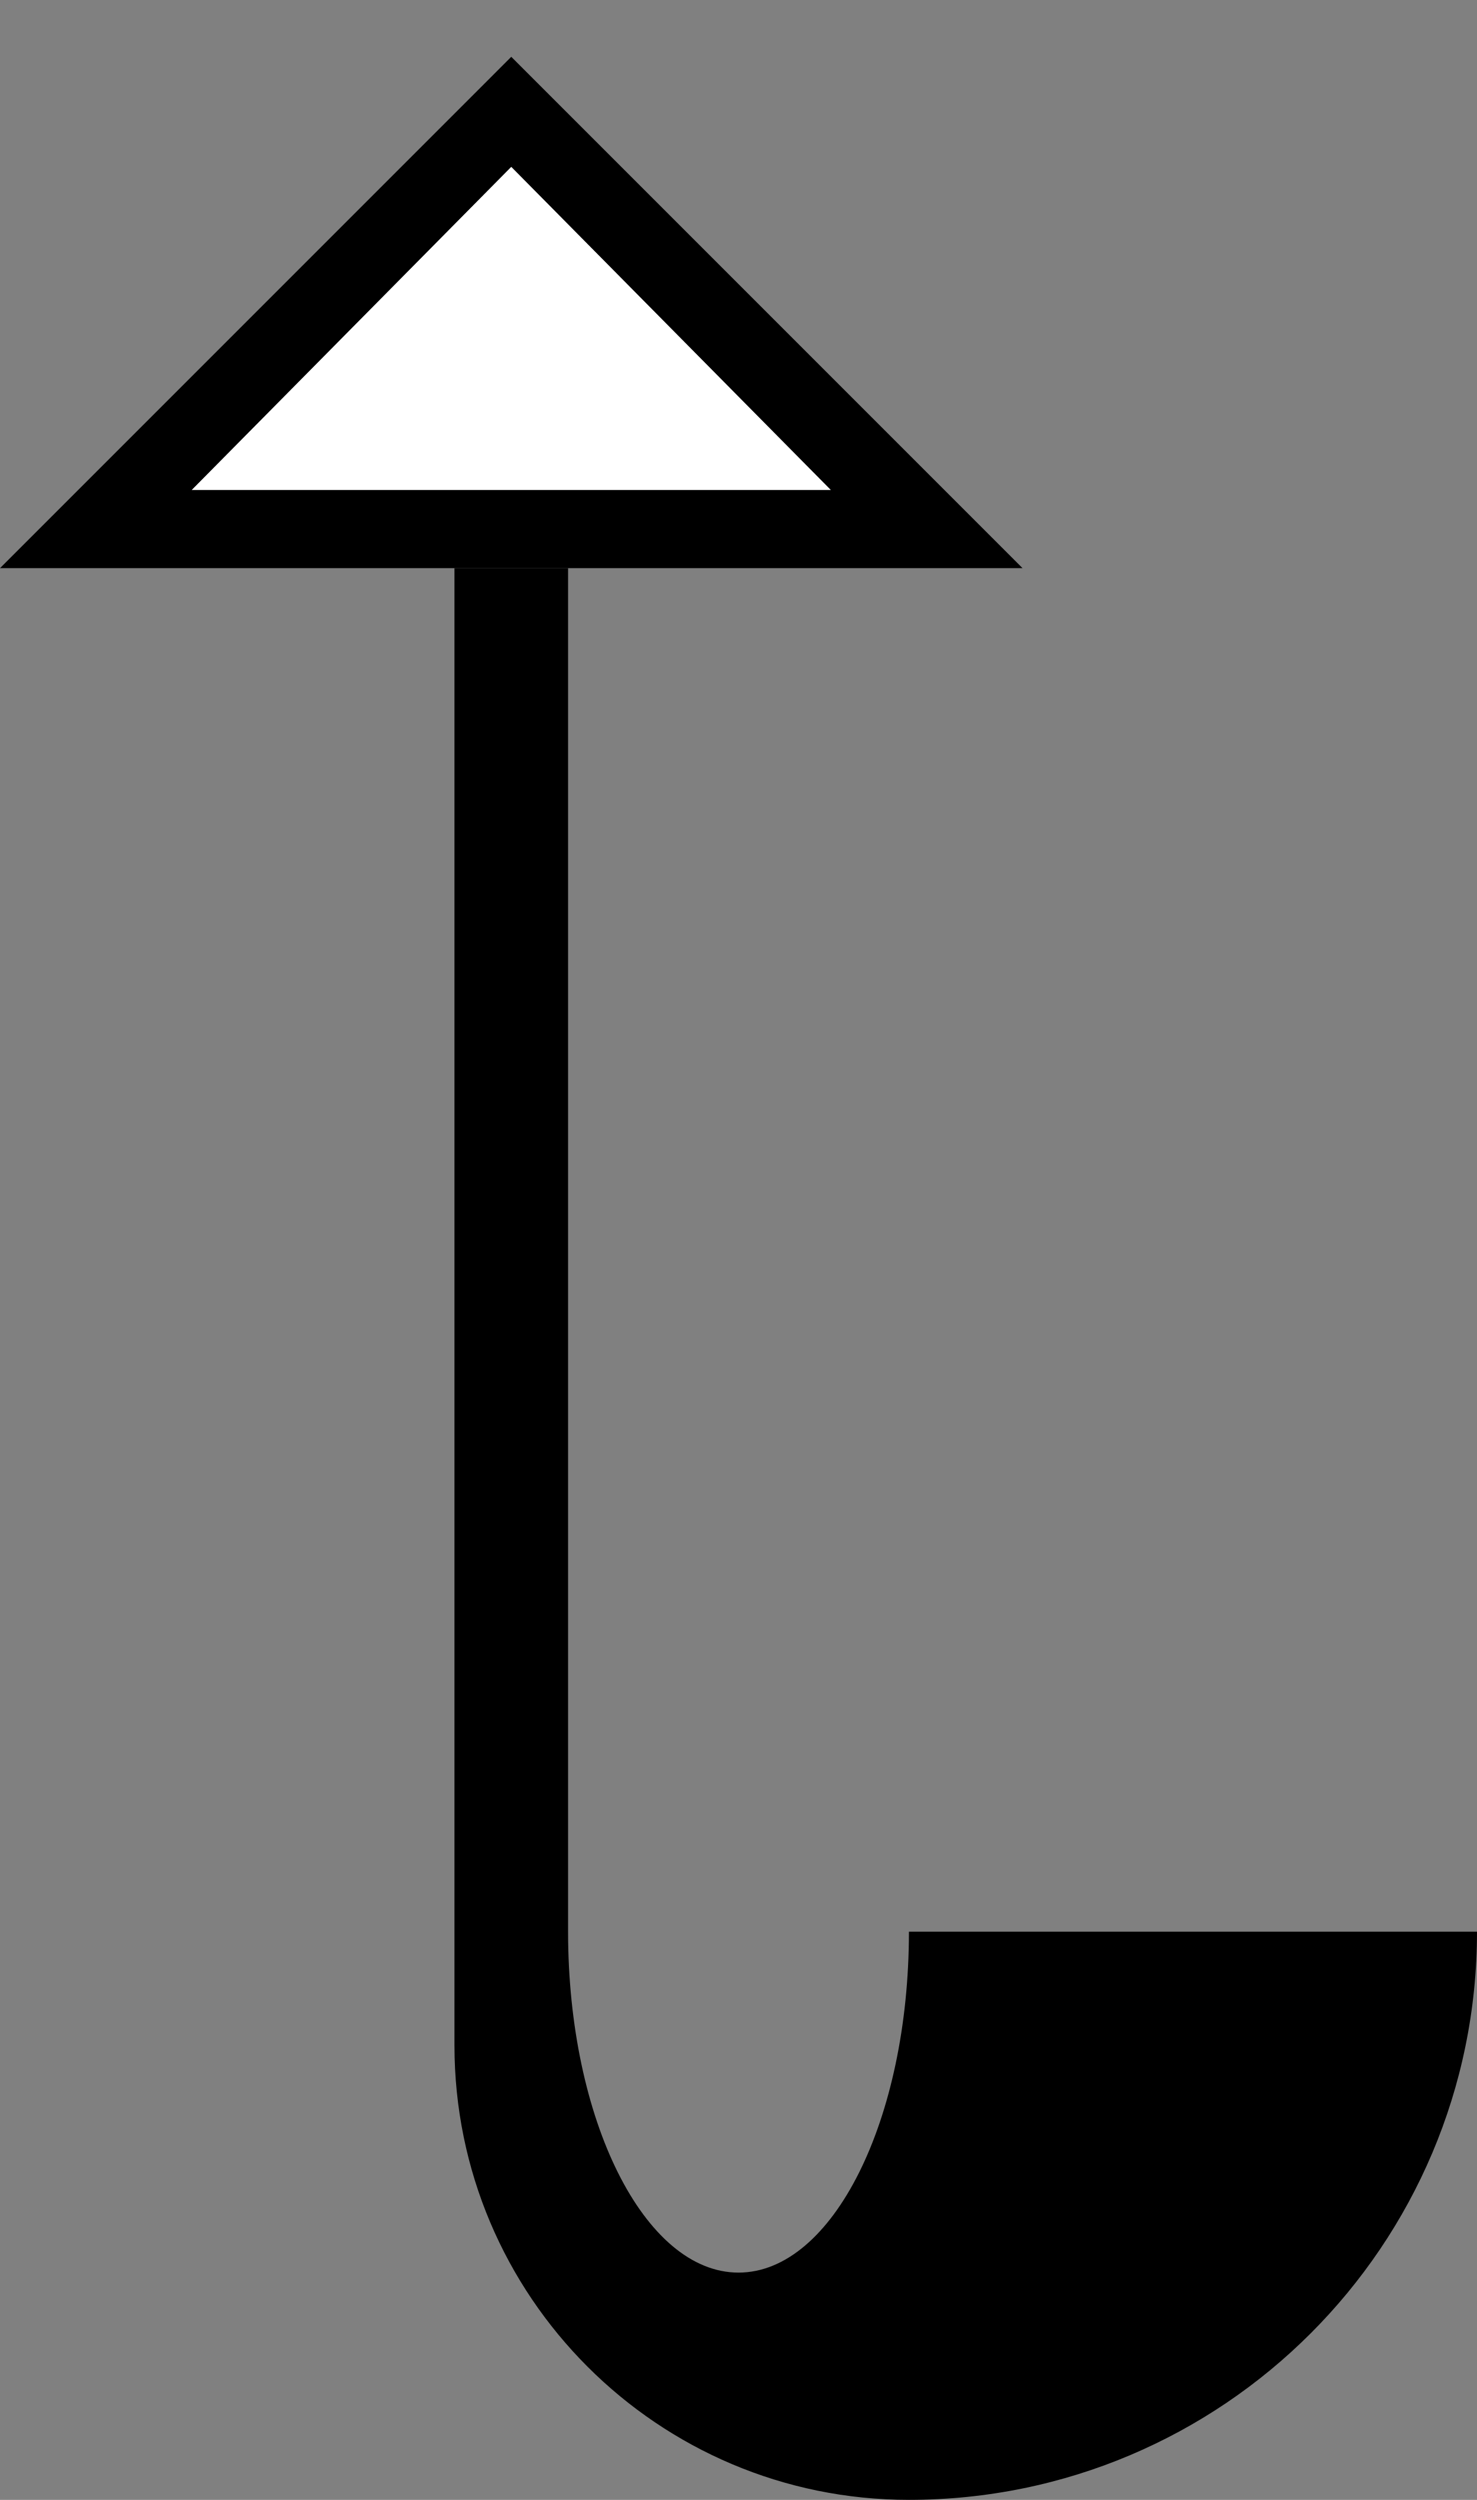 <?xml version="1.0" encoding="UTF-8" standalone="no"?>
<svg
   xmlns:dc="http://purl.org/dc/elements/1.1/"
   xmlns:cc="http://creativecommons.org/ns#"
   xmlns:rdf="http://www.w3.org/1999/02/22-rdf-syntax-ns#"
   xmlns:svg="http://www.w3.org/2000/svg"
   xmlns="http://www.w3.org/2000/svg"
   xmlns:sodipodi="http://sodipodi.sourceforge.net/DTD/sodipodi-0.dtd"
   xmlns:inkscape="http://www.inkscape.org/namespaces/inkscape"
   version="1.0"
   width="13"
   height="22"
   id="svg2"
   inkscape:version="0.47 r22583"
   sodipodi:docname="02-08-012-01-06-03.svg">
  <rect width="100%" height="100%" fill="#808080" stroke="none"/>
  <defs
     id="defs16">
    <inkscape:perspective
       sodipodi:type="inkscape:persp3d"
       inkscape:vp_x="0 : 23 : 1"
       inkscape:vp_y="0 : 1000 : 0"
       inkscape:vp_z="36 : 23 : 1"
       inkscape:persp3d-origin="18 : 15.333333 : 1"
       id="perspective18" />
  </defs>
  <sodipodi:namedview
     pagecolor="#ffffff"
     bordercolor="#666666"
     borderopacity="1"
     objecttolerance="10"
     gridtolerance="10"
     guidetolerance="10"
     inkscape:pageopacity="0"
     inkscape:pageshadow="2"
     inkscape:window-width="964"
     inkscape:window-height="721"
     id="namedview14"
     showgrid="true"
     inkscape:zoom="16.300086"
     inkscape:cx="6.5"
     inkscape:cy="11"
     inkscape:window-x="365"
     inkscape:window-y="0"
     inkscape:window-maximized="0"
     inkscape:current-layer="svg2"
     showborder="true">
    <inkscape:grid
       type="xygrid"
       id="grid2824"
       empspacing="5"
       visible="true"
       enabled="true"
       snapvisiblegridlinesonly="true" />
  </sodipodi:namedview>
  <path
     style="fill:#000000;fill-opacity:1;stroke:none"
     d="M 4.5 0.5 L 0 5 L 9 5 L 4.5 0.5 z M 4.5 1.469 L 7.312 4.312 L 1.688 4.312 L 4.5 1.469 z "
     id="path2839" />
  <path
     style="fill:#000000;fill-opacity:1;stroke:none"
     d="M 4 5 L 4 18 C 4 20.209 5.791 22 8 22 C 10.761 22 13 19.761 13 17 L 8 17 C 8 18.657 7.328 20 6.5 20 C 5.672 20 5 18.657 5 17 L 5 5 L 4 5 z "
     id="path2816" />
  <path
     style="fill:#ffffff;fill-opacity:1;stroke:none"
     d="M 4.5 1.469 L 1.688 4.312 L 7.312 4.312 L 4.5 1.469 z "
     id="path2945" />
</svg>
